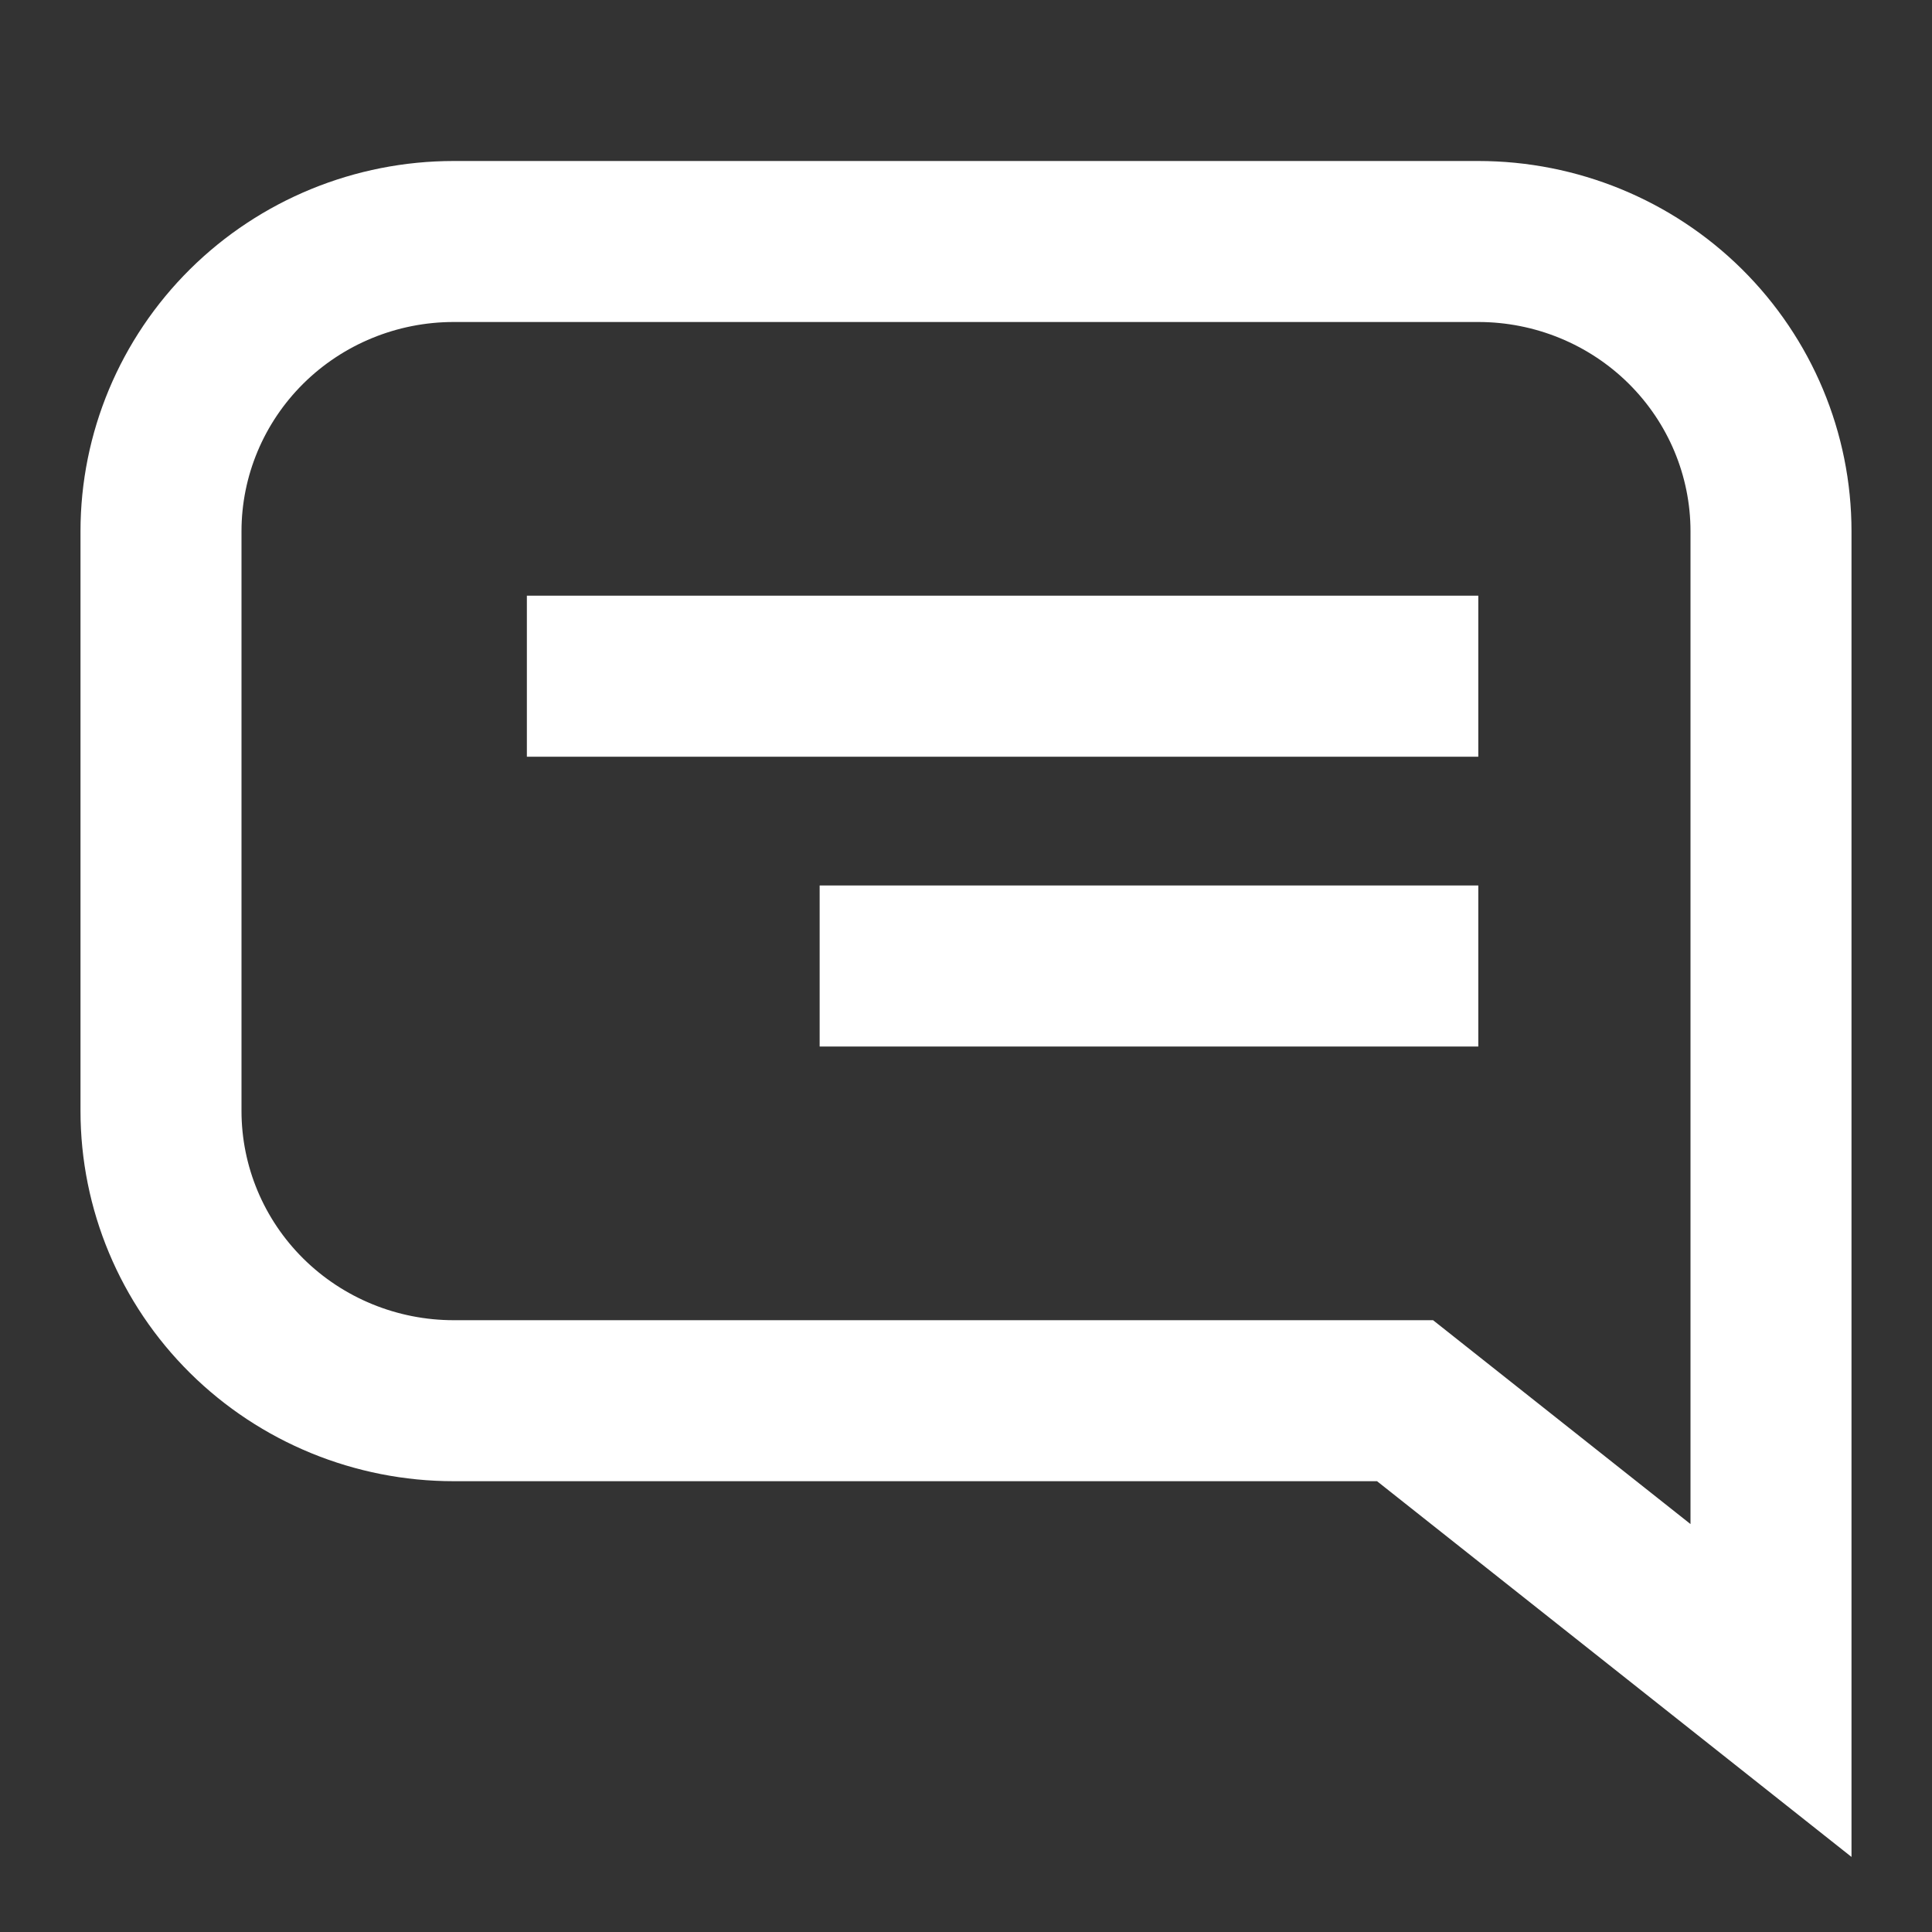 <svg width="24" height="24" viewBox="0 0 24 24" fill="none" xmlns="http://www.w3.org/2000/svg">
<rect x="0" y="0" width="24" height="24" fill="#333333" stroke="none"/>
<path d="M18.364 8.4H6.545M18.364 12H10.182M18.364 3H5.636C4.672 3 3.747 3.379 3.065 4.054C2.383 4.73 2 5.645 2 6.6V13.8C2 14.755 2.383 15.671 3.065 16.346C3.747 17.021 4.672 17.4 5.636 17.4H17.454L22 21V6.6C22 5.645 21.617 4.73 20.935 4.054C20.253 3.379 19.328 3 18.364 3Z" stroke="white" stroke-width="2"/>
</svg>
